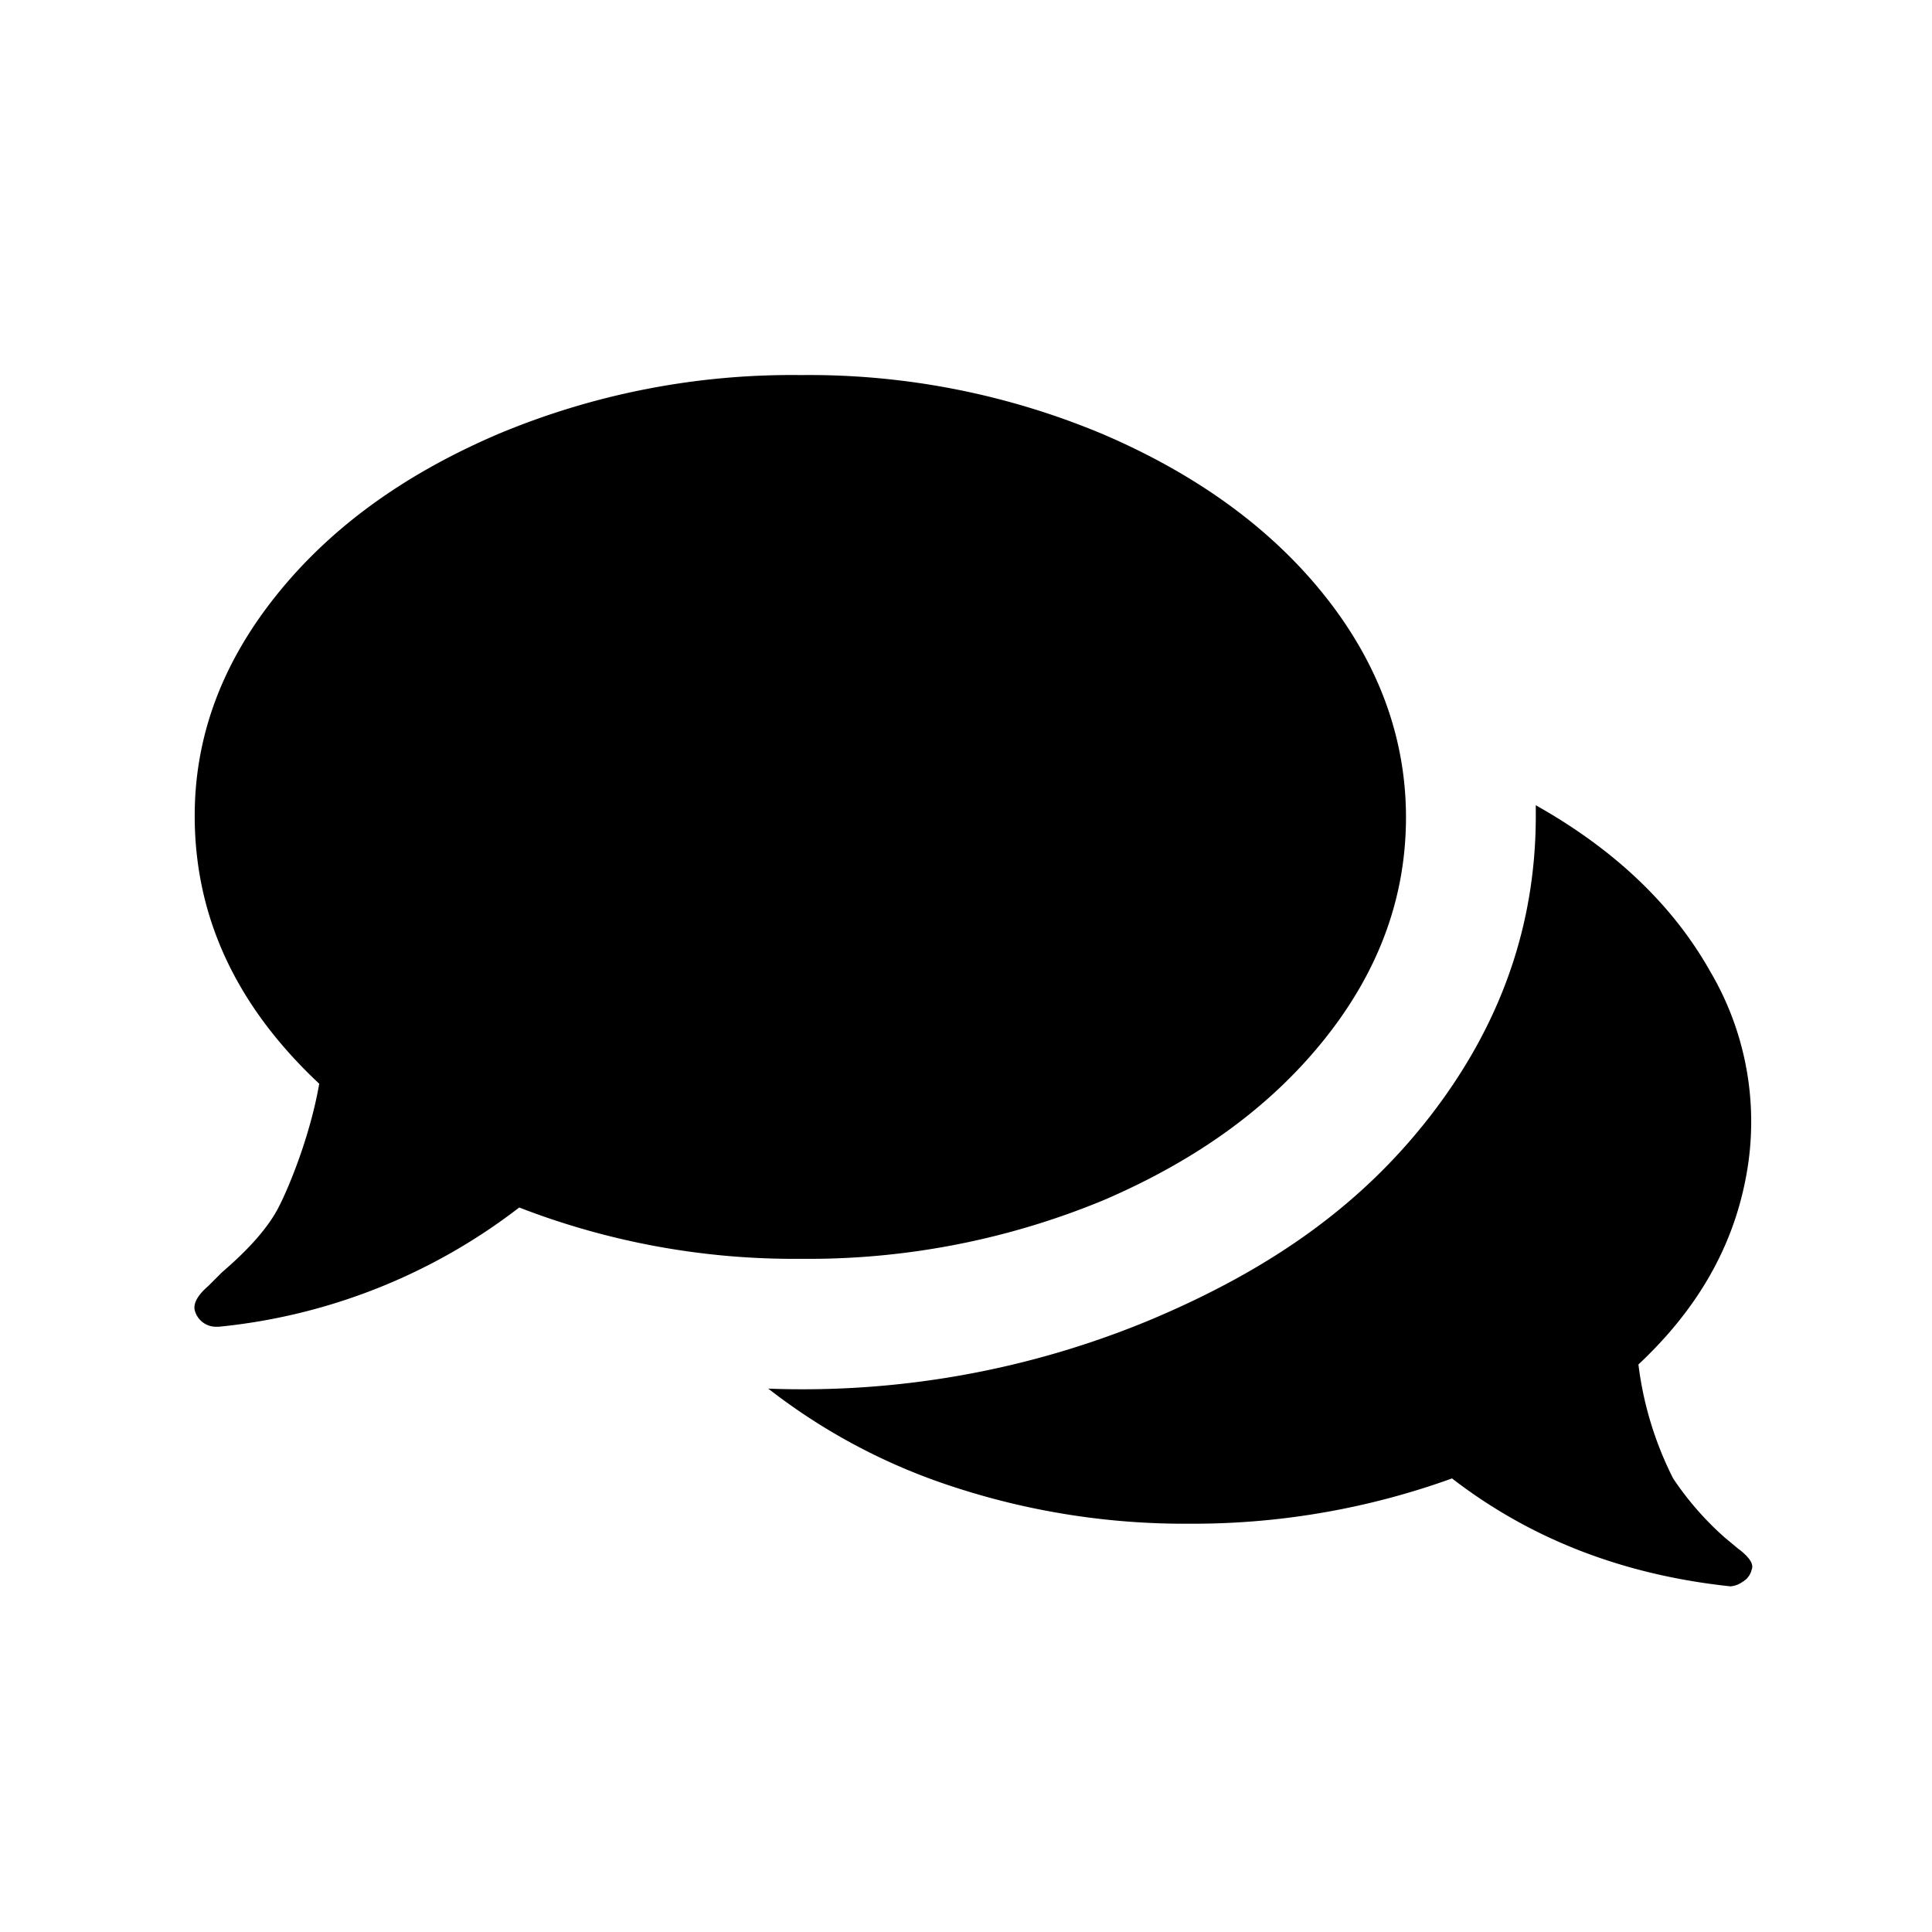 <svg xmlns="http://www.w3.org/2000/svg" width="256" height="256" viewBox="0 0 256 256"><path d="M68.8 160A77.7 77.7 0 0 1 29 175.8h-.3a2.9 2.9 0 0 1-2.9-2.2c-.2-.9.4-2 1.8-3.2l1.8-1.8c3.6-3.1 6.1-5.9 7.5-8.6s4.2-9.5 5.4-16.4c-11-10.3-16.5-22.1-16.5-35.5 0-10.5 3.6-20.2 10.8-29.2s16.9-16 29.2-21.3a100.6 100.6 0 0 1 40.3-7.9 100.5 100.5 0 0 1 40.2 7.9c12.3 5.3 22.1 12.4 29.2 21.3s10.8 18.8 10.8 29.4-3.6 20.4-10.8 29.4-16.9 16-29.2 21.3a102.2 102.2 0 0 1-40.2 7.8 100.8 100.8 0 0 1-37.3-6.8zm159.7 43.7a40.4 40.4 0 0 1-6.8-7.8 45.7 45.7 0 0 1-4.6-15.1c7.9-7.4 12.6-15.7 14.3-25.1a39.2 39.2 0 0 0-4.8-27c-4.9-8.7-12.6-16.1-23.1-22v1.4c0 14.6-4.7 27.8-14 39.8s-21.4 20.4-37.1 27a119.9 119.9 0 0 1-50.6 9.1 80.1 80.1 0 0 0 24.8 13.1 98.2 98.2 0 0 0 31 4.8 101 101 0 0 0 34.8-6c10.5 8.1 22.8 12.8 36.9 14.3a3.2 3.2 0 0 0 1.6-.6 2.5 2.5 0 0 0 1.2-1.6c.3-.7-.2-1.5-1.4-2.5l-.4-.3z"/></svg>
